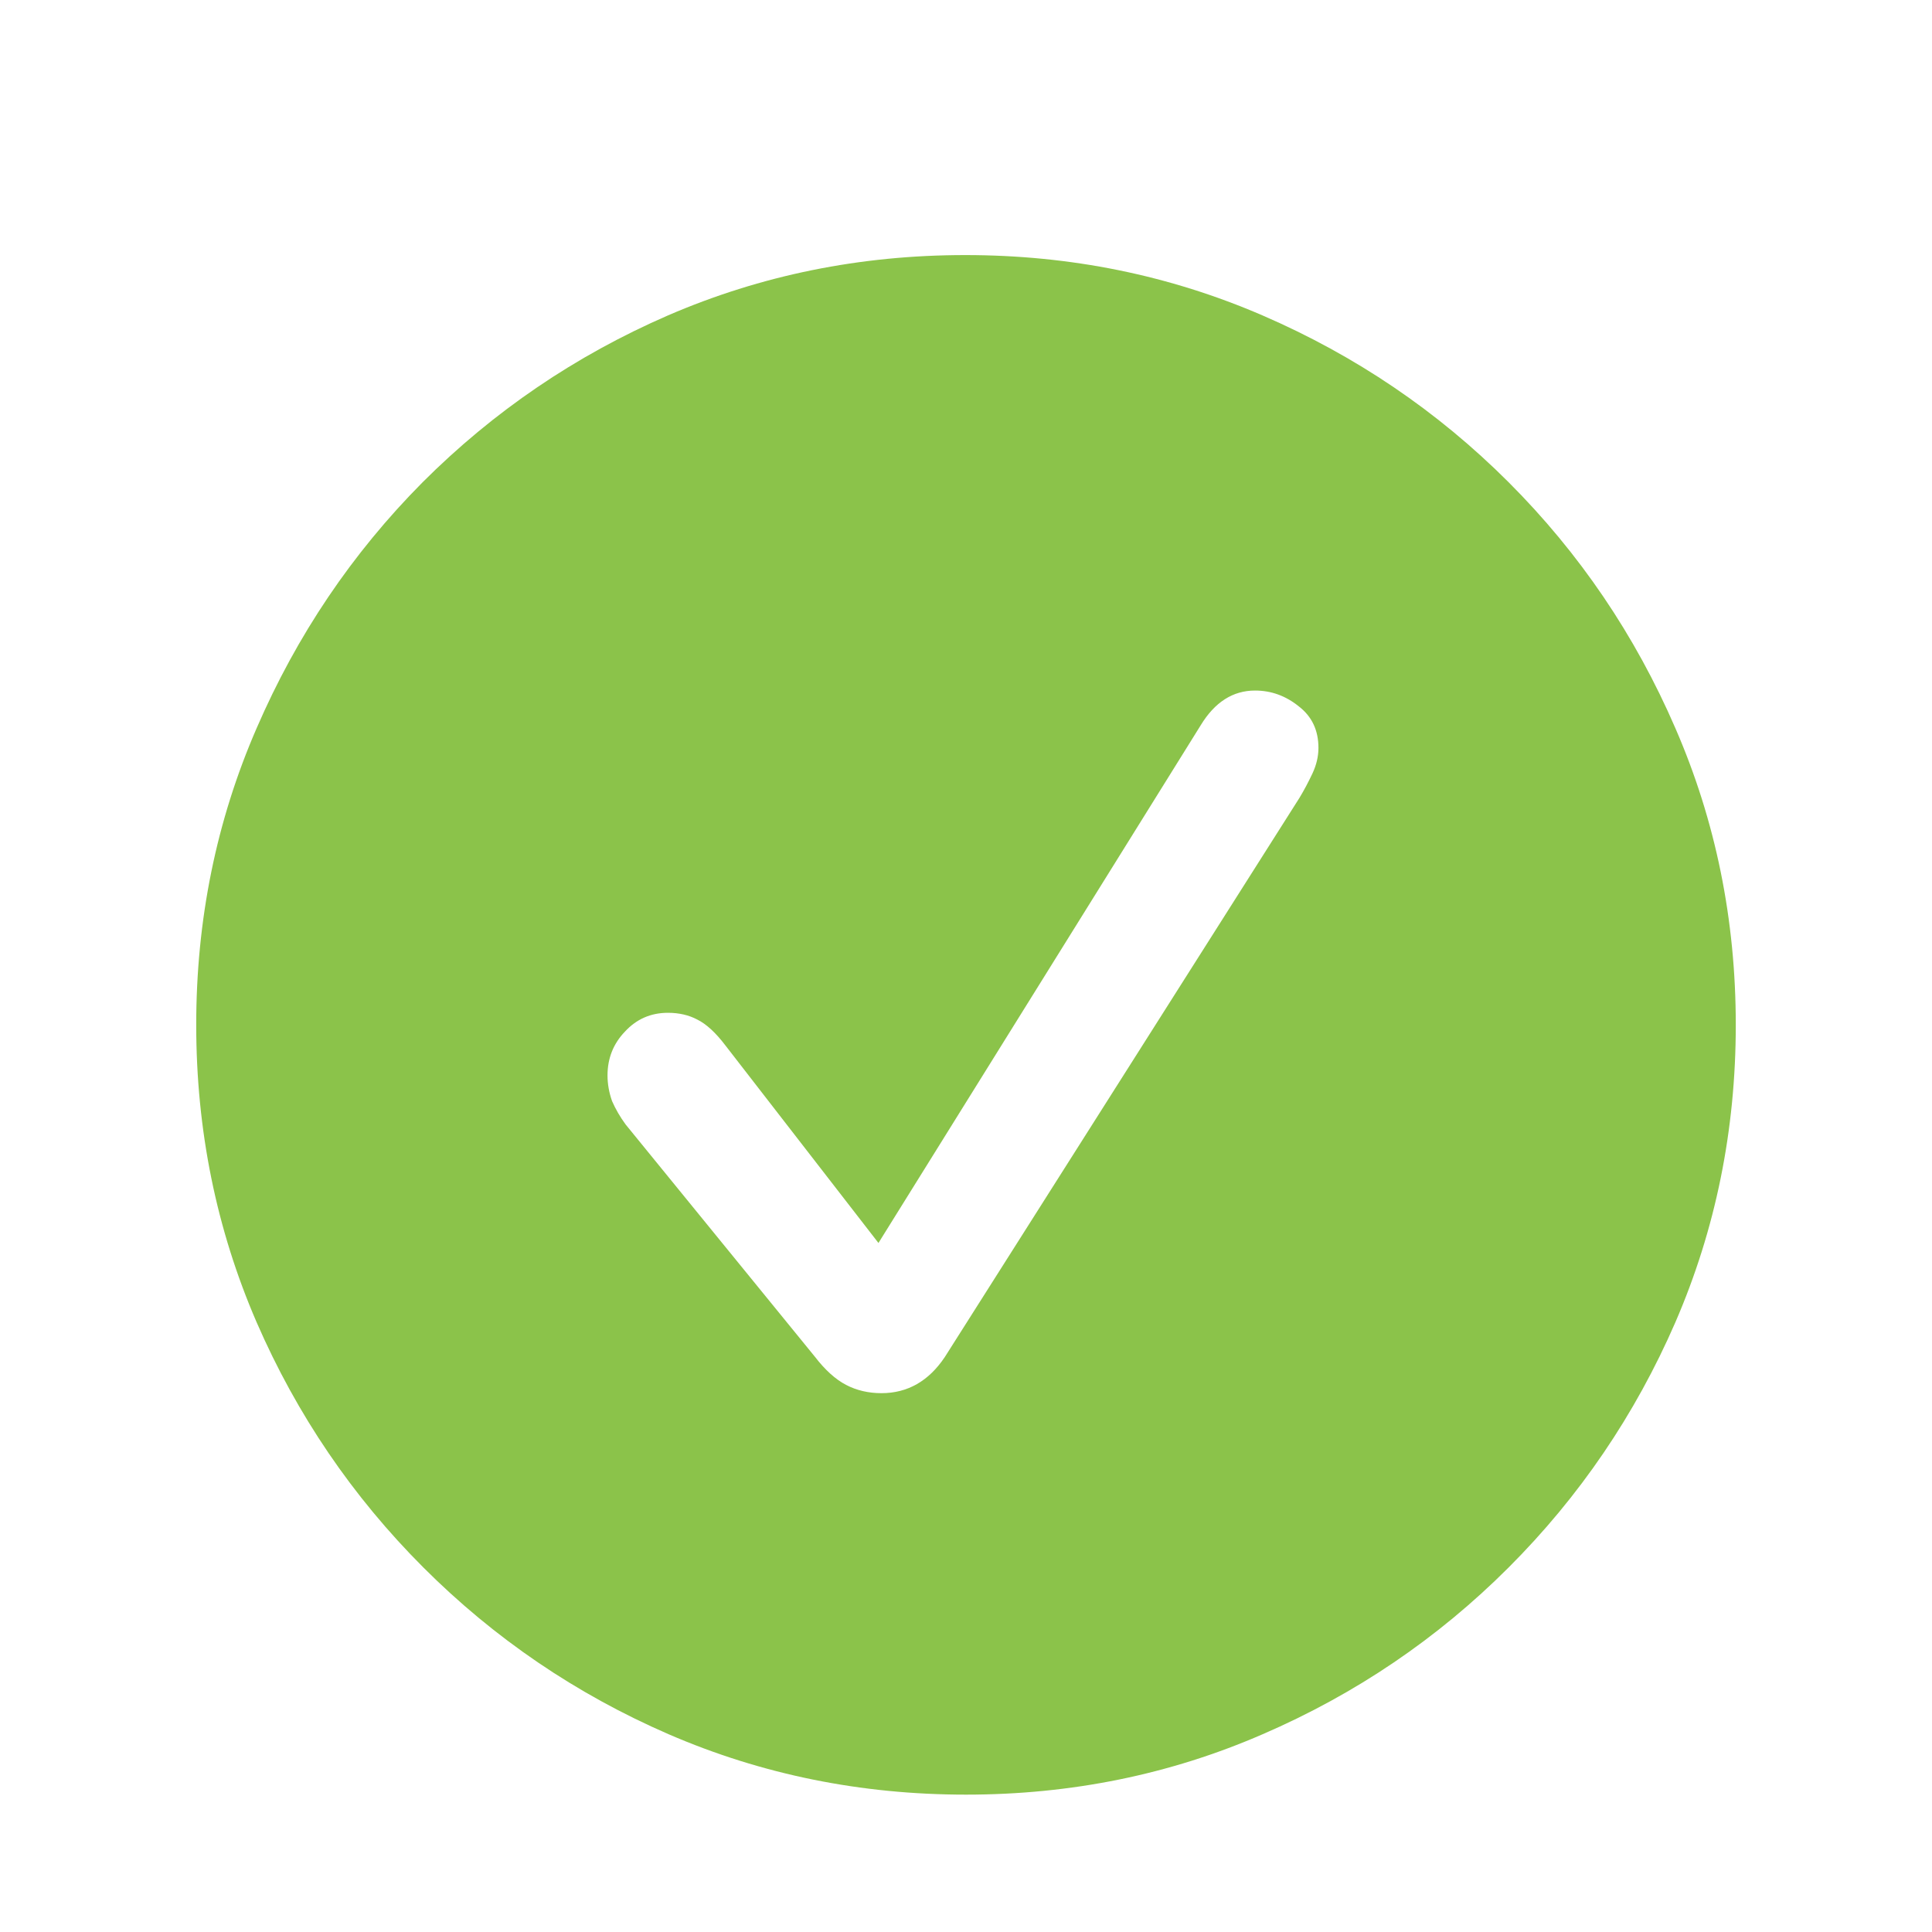 <svg width="80" height="80" viewBox="0 0 80 80" fill="none" xmlns="http://www.w3.org/2000/svg">
<path d="M40 74.312C35.646 74.312 31.542 73.479 27.688 71.812C23.854 70.146 20.469 67.844 17.531 64.906C14.594 61.969 12.292 58.583 10.625 54.75C8.958 50.896 8.125 46.792 8.125 42.438C8.125 38.083 8.958 33.99 10.625 30.156C12.292 26.302 14.583 22.906 17.5 19.969C20.438 17.031 23.823 14.729 27.656 13.062C31.51 11.396 35.615 10.562 39.969 10.562C44.323 10.562 48.427 11.396 52.281 13.062C56.135 14.729 59.531 17.031 62.469 19.969C65.406 22.906 67.708 26.302 69.375 30.156C71.042 33.99 71.875 38.083 71.875 42.438C71.875 46.792 71.042 50.896 69.375 54.75C67.708 58.583 65.406 61.969 62.469 64.906C59.531 67.844 56.135 70.146 52.281 71.812C48.448 73.479 44.354 74.312 40 74.312ZM36.5 57.688C37.042 57.688 37.531 57.562 37.969 57.312C38.406 57.062 38.792 56.688 39.125 56.188L53.812 33.031C54 32.719 54.177 32.385 54.344 32.031C54.51 31.677 54.594 31.323 54.594 30.969C54.594 30.24 54.323 29.667 53.781 29.25C53.24 28.812 52.635 28.594 51.969 28.594C51.052 28.594 50.302 29.073 49.719 30.031L36.375 51.469L30.031 43.281C29.635 42.76 29.25 42.406 28.875 42.219C28.521 42.031 28.115 41.938 27.656 41.938C26.948 41.938 26.354 42.198 25.875 42.719C25.396 43.219 25.156 43.823 25.156 44.531C25.156 44.885 25.219 45.24 25.344 45.594C25.49 45.927 25.677 46.25 25.906 46.562L33.75 56.188C34.167 56.729 34.594 57.115 35.031 57.344C35.469 57.573 35.958 57.688 36.5 57.688Z" fill="#8BC34A"/>
</svg>
